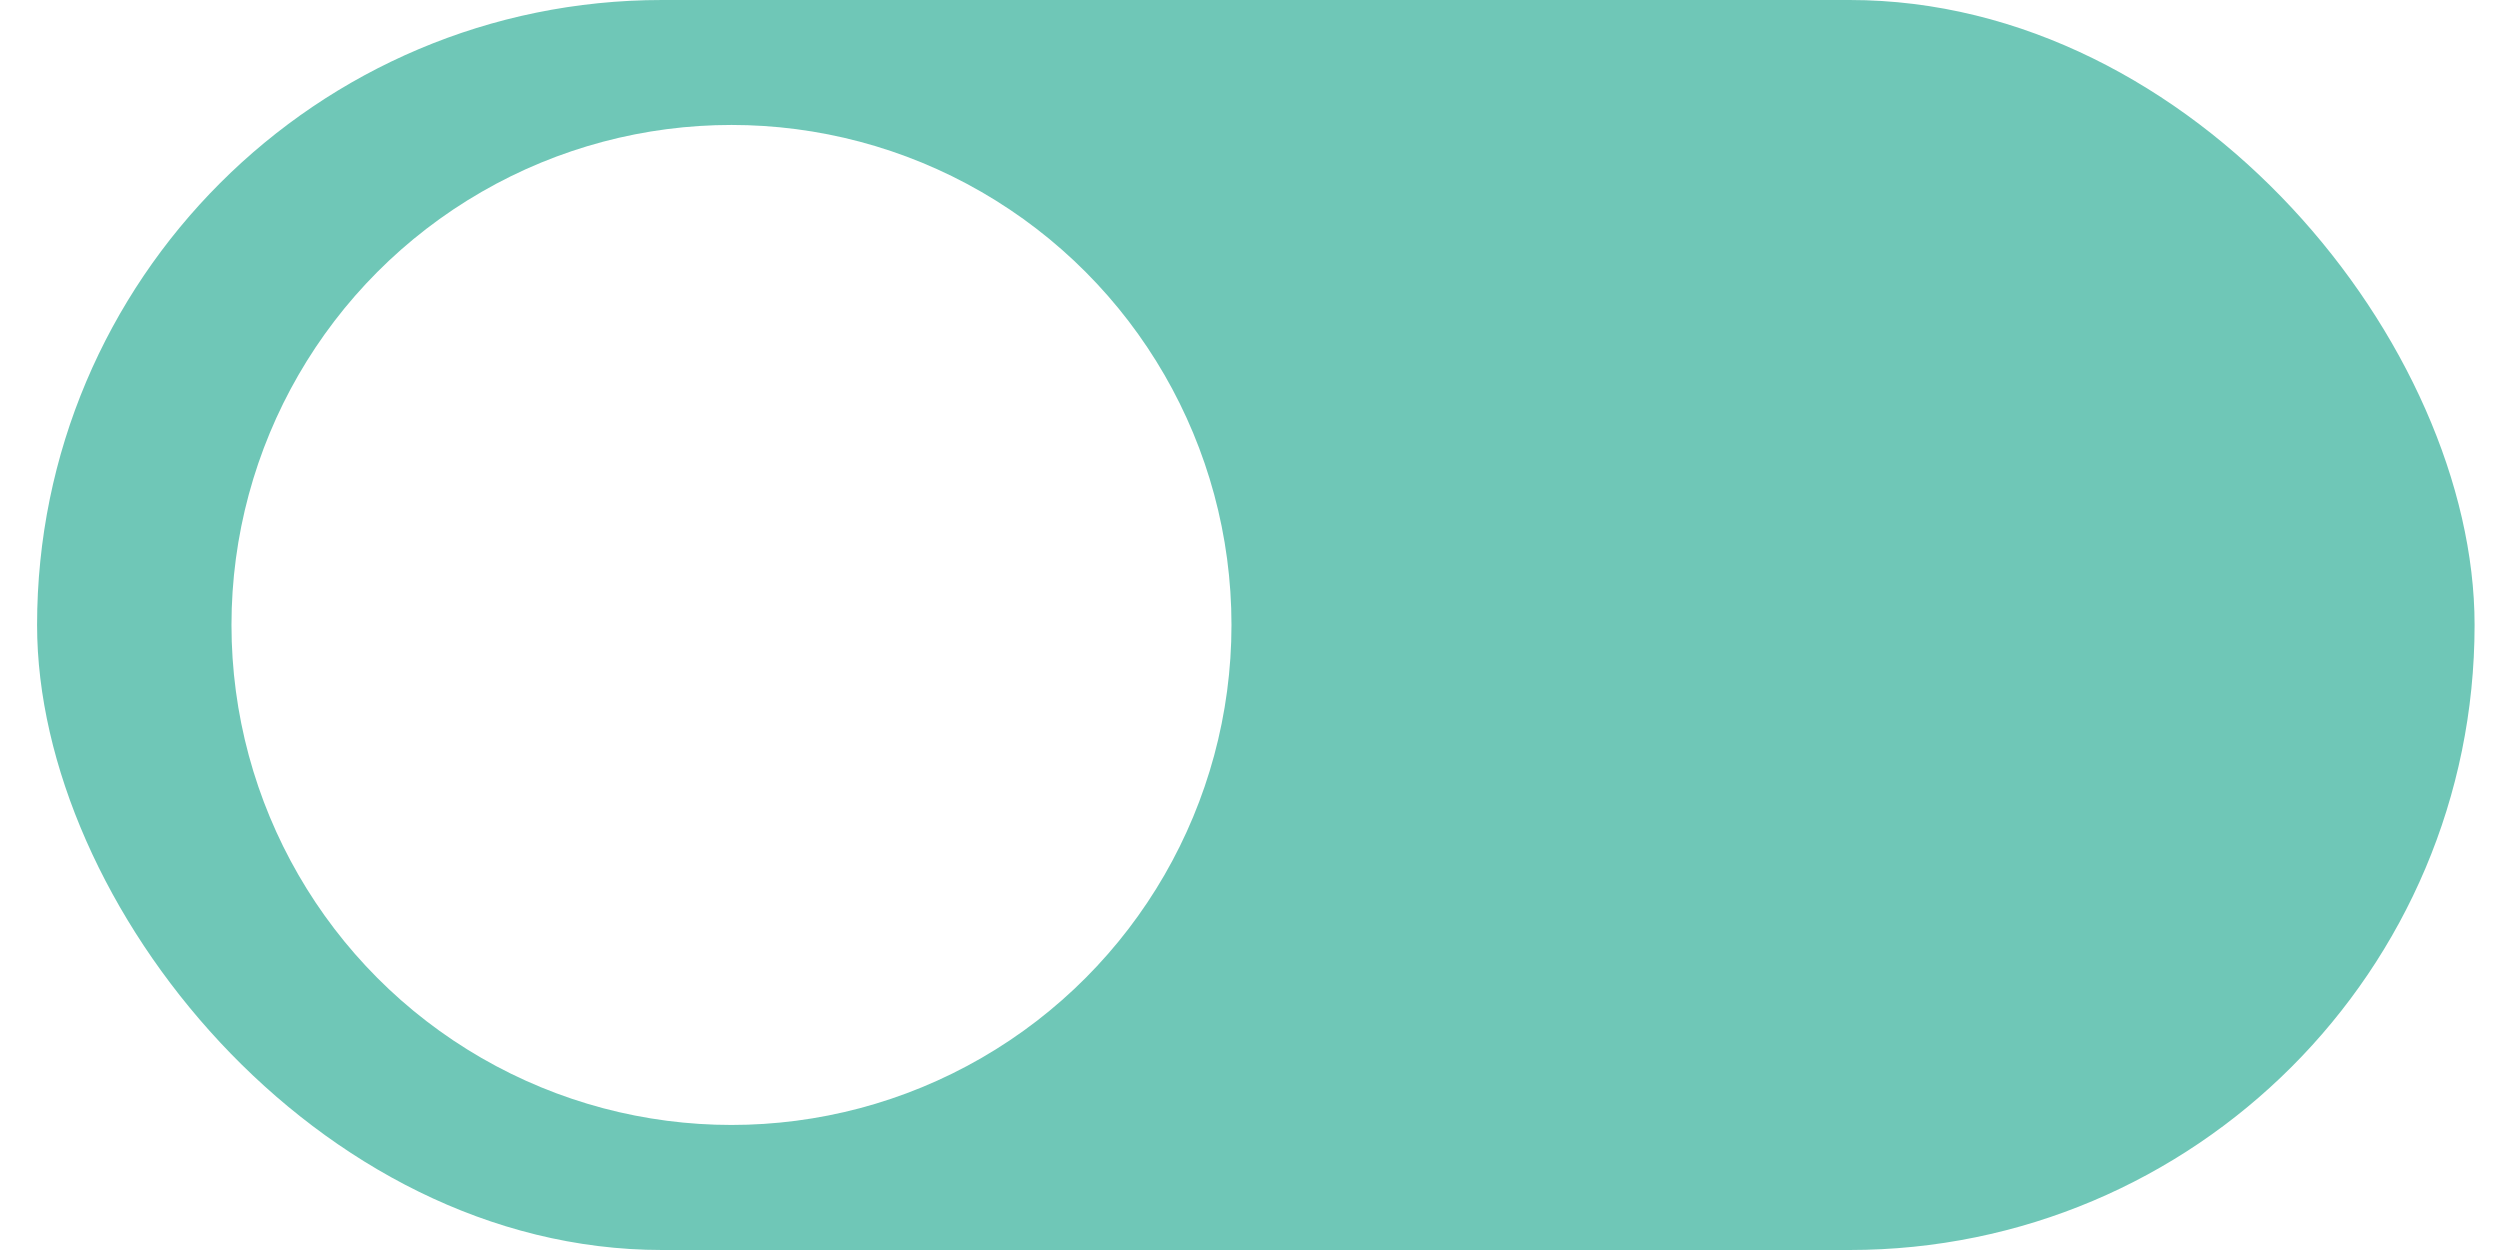 <svg width="54" height="27" viewBox="0 0 54 27" fill="none" xmlns="http://www.w3.org/2000/svg">
<g filter="url(#filter0_i_2081_2778)">
<rect x="0.801" width="52.65" height="27" rx="13.5" fill="#6FC7B7"/>
</g>
<g filter="url(#filter1_i_2081_2778)">
<circle cx="15.8" cy="13.499" r="10.8" fill="white"/>
</g>
<defs>
<filter id="filter0_i_2081_2778" x="0.801" y="0" width="52.648" height="27" filterUnits="userSpaceOnUse" color-interpolation-filters="sRGB">
<feFlood flood-opacity="0" result="BackgroundImageFix"/>
<feBlend mode="normal" in="SourceGraphic" in2="BackgroundImageFix" result="shape"/>
<feColorMatrix in="SourceAlpha" type="matrix" values="0 0 0 0 0 0 0 0 0 0 0 0 0 0 0 0 0 0 127 0" result="hardAlpha"/>
<feOffset/>
<feGaussianBlur stdDeviation="2"/>
<feComposite in2="hardAlpha" operator="arithmetic" k2="-1" k3="1"/>
<feColorMatrix type="matrix" values="0 0 0 0 0 0 0 0 0 0 0 0 0 0 0 0 0 0 0.25 0"/>
<feBlend mode="normal" in2="shape" result="effect1_innerShadow_2081_2778"/>
</filter>
<filter id="filter1_i_2081_2778" x="5" y="2.699" width="21.602" height="21.602" filterUnits="userSpaceOnUse" color-interpolation-filters="sRGB">
<feFlood flood-opacity="0" result="BackgroundImageFix"/>
<feBlend mode="normal" in="SourceGraphic" in2="BackgroundImageFix" result="shape"/>
<feColorMatrix in="SourceAlpha" type="matrix" values="0 0 0 0 0 0 0 0 0 0 0 0 0 0 0 0 0 0 127 0" result="hardAlpha"/>
<feOffset/>
<feGaussianBlur stdDeviation="2"/>
<feComposite in2="hardAlpha" operator="arithmetic" k2="-1" k3="1"/>
<feColorMatrix type="matrix" values="0 0 0 0 0 0 0 0 0 0 0 0 0 0 0 0 0 0 0.25 0"/>
<feBlend mode="normal" in2="shape" result="effect1_innerShadow_2081_2778"/>
</filter>
</defs>
</svg>
